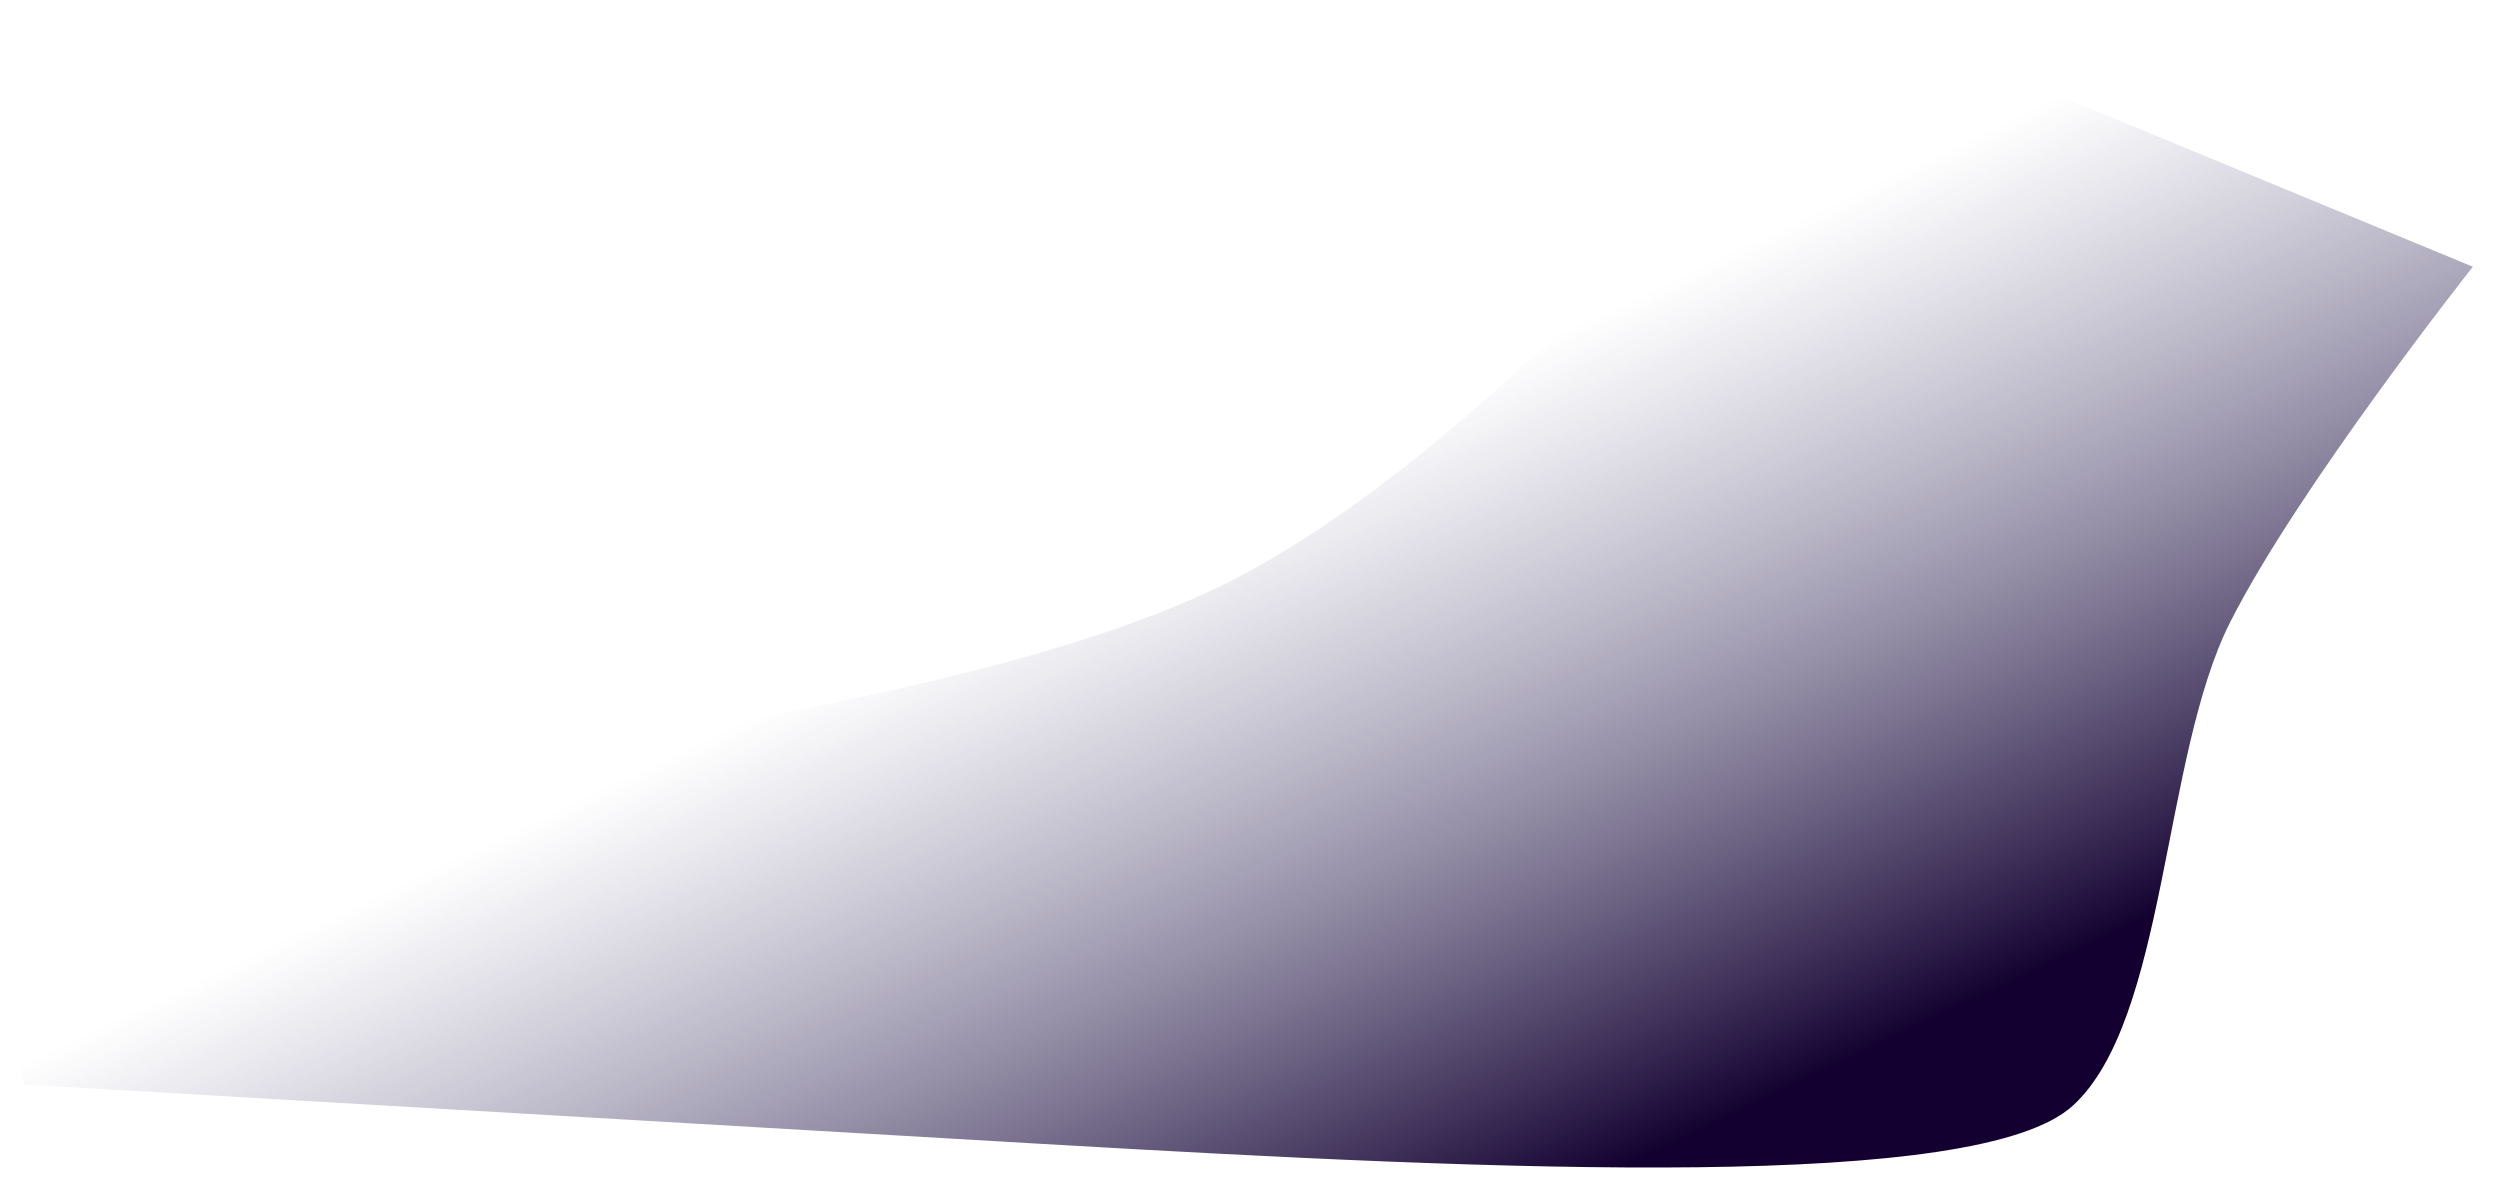 <?xml version="1.0" encoding="UTF-8" standalone="no"?><svg width='75' height='36' viewBox='0 0 75 36' fill='none' xmlns='http://www.w3.org/2000/svg'>
<path d='M55.517 0.285C55.517 0.285 46.16 12.43 37.416 17.172C28.673 21.913 10.35 22.595 4.867 25.776C-0.615 28.957 0.73 32.536 0.73 32.536C0.73 32.536 17.274 33.502 31.296 34.319C45.319 35.137 59.359 35.746 62.183 33.172C65.006 30.597 64.864 22.711 66.901 18.673C68.939 14.634 74.186 8.002 74.186 8.002L55.517 0.285Z' fill='url(#paint0_linear_26_182)'/>
<defs>
<linearGradient id='paint0_linear_26_182' x1='34.476' y1='15.856' x2='44.536' y2='37.028' gradientUnits='userSpaceOnUse'>
<stop stop-color='#575581' stop-opacity='0'/>
<stop offset='1' stop-color='#130030'/>
</linearGradient>
</defs>
</svg>
